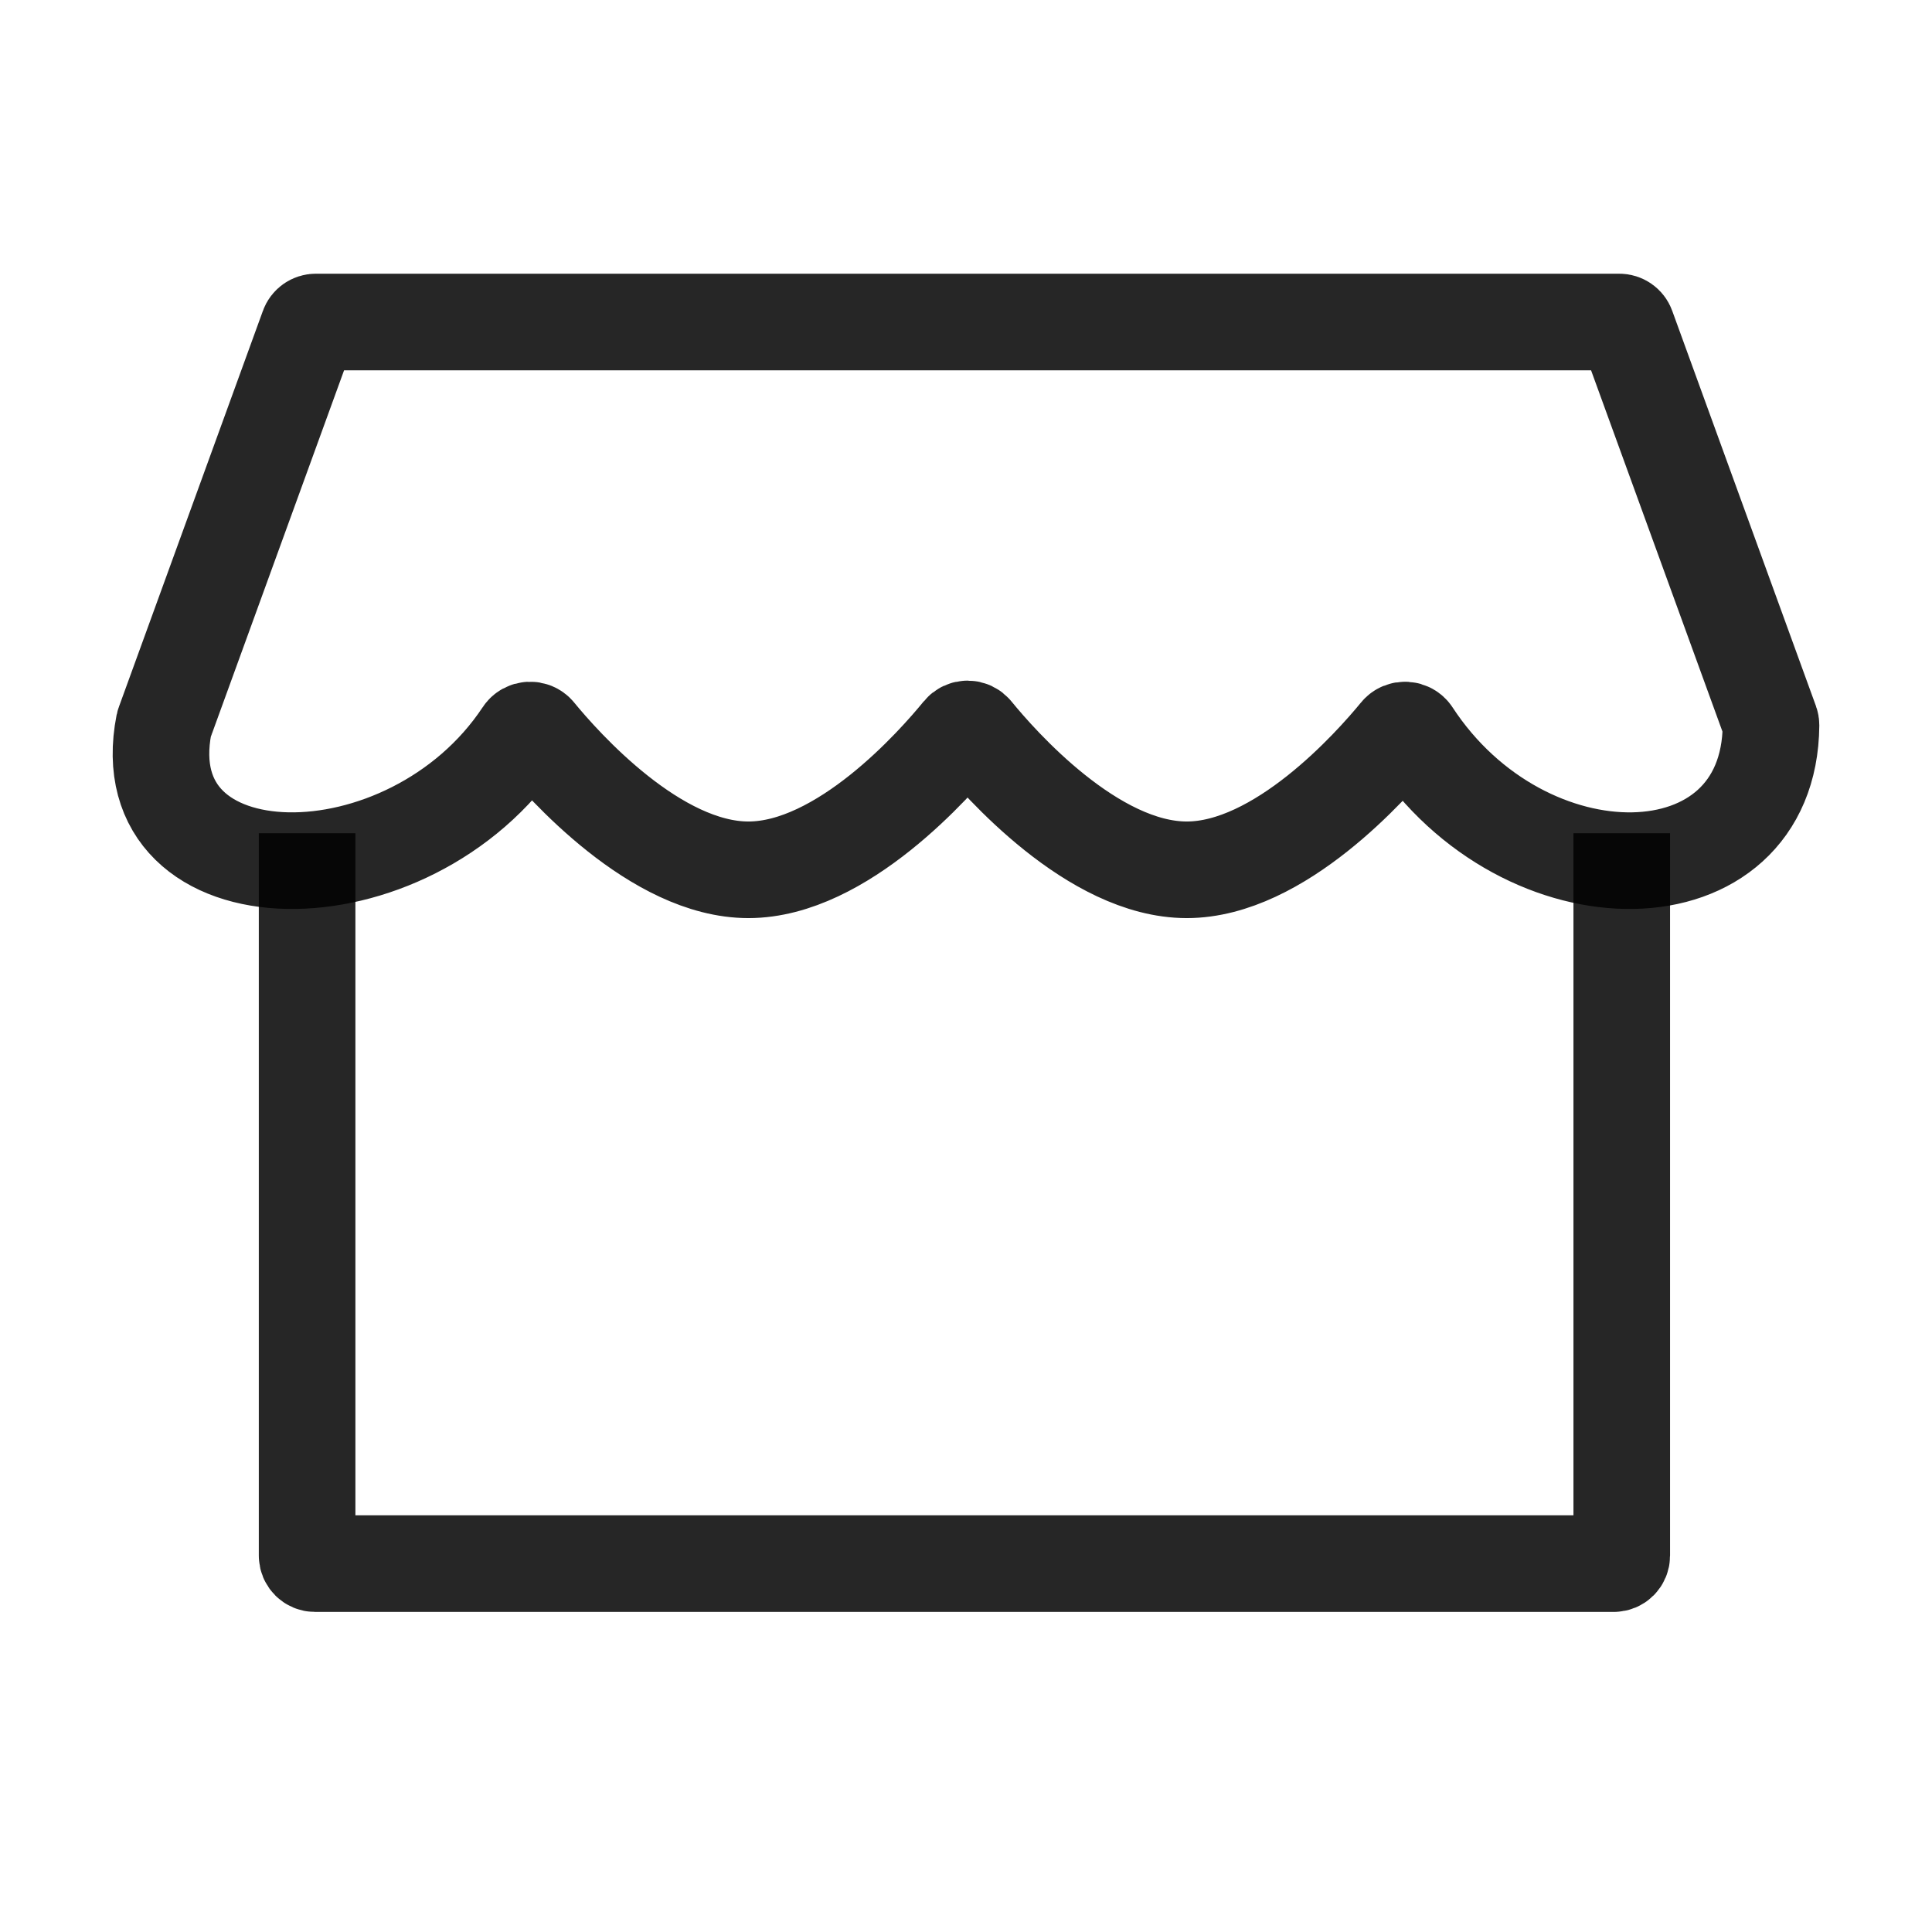 <svg width="24" height="24" viewBox="0 0 24 24" fill="none" xmlns="http://www.w3.org/2000/svg">
<path d="M3.815 10.351V19.324C3.815 19.38 3.859 19.424 3.915 19.424H20.046C20.102 19.424 20.146 19.38 20.146 19.324V10.351" stroke="black" stroke-opacity="0.85" stroke-width="1.2"/>
<path d="M3.83 4.066C3.844 4.026 3.882 4 3.924 4H20.115C20.157 4 20.195 4.026 20.209 4.066L21.994 8.974C21.998 8.985 22 8.997 22 9.008C21.983 11.216 18.94 11.252 17.543 9.117C17.504 9.057 17.416 9.052 17.371 9.107C17.043 9.507 15.893 10.805 14.742 10.805C13.578 10.805 12.415 9.479 12.101 9.094C12.059 9.042 11.98 9.042 11.938 9.094C11.624 9.479 10.461 10.805 9.297 10.805C8.146 10.805 6.996 9.507 6.668 9.107C6.623 9.052 6.535 9.057 6.496 9.117C5.08 11.255 1.602 11.216 2.037 8.998C2.038 8.993 2.04 8.988 2.042 8.983L3.83 4.066Z" stroke="black" stroke-opacity="0.85" stroke-width="1.2"/>
</svg>
